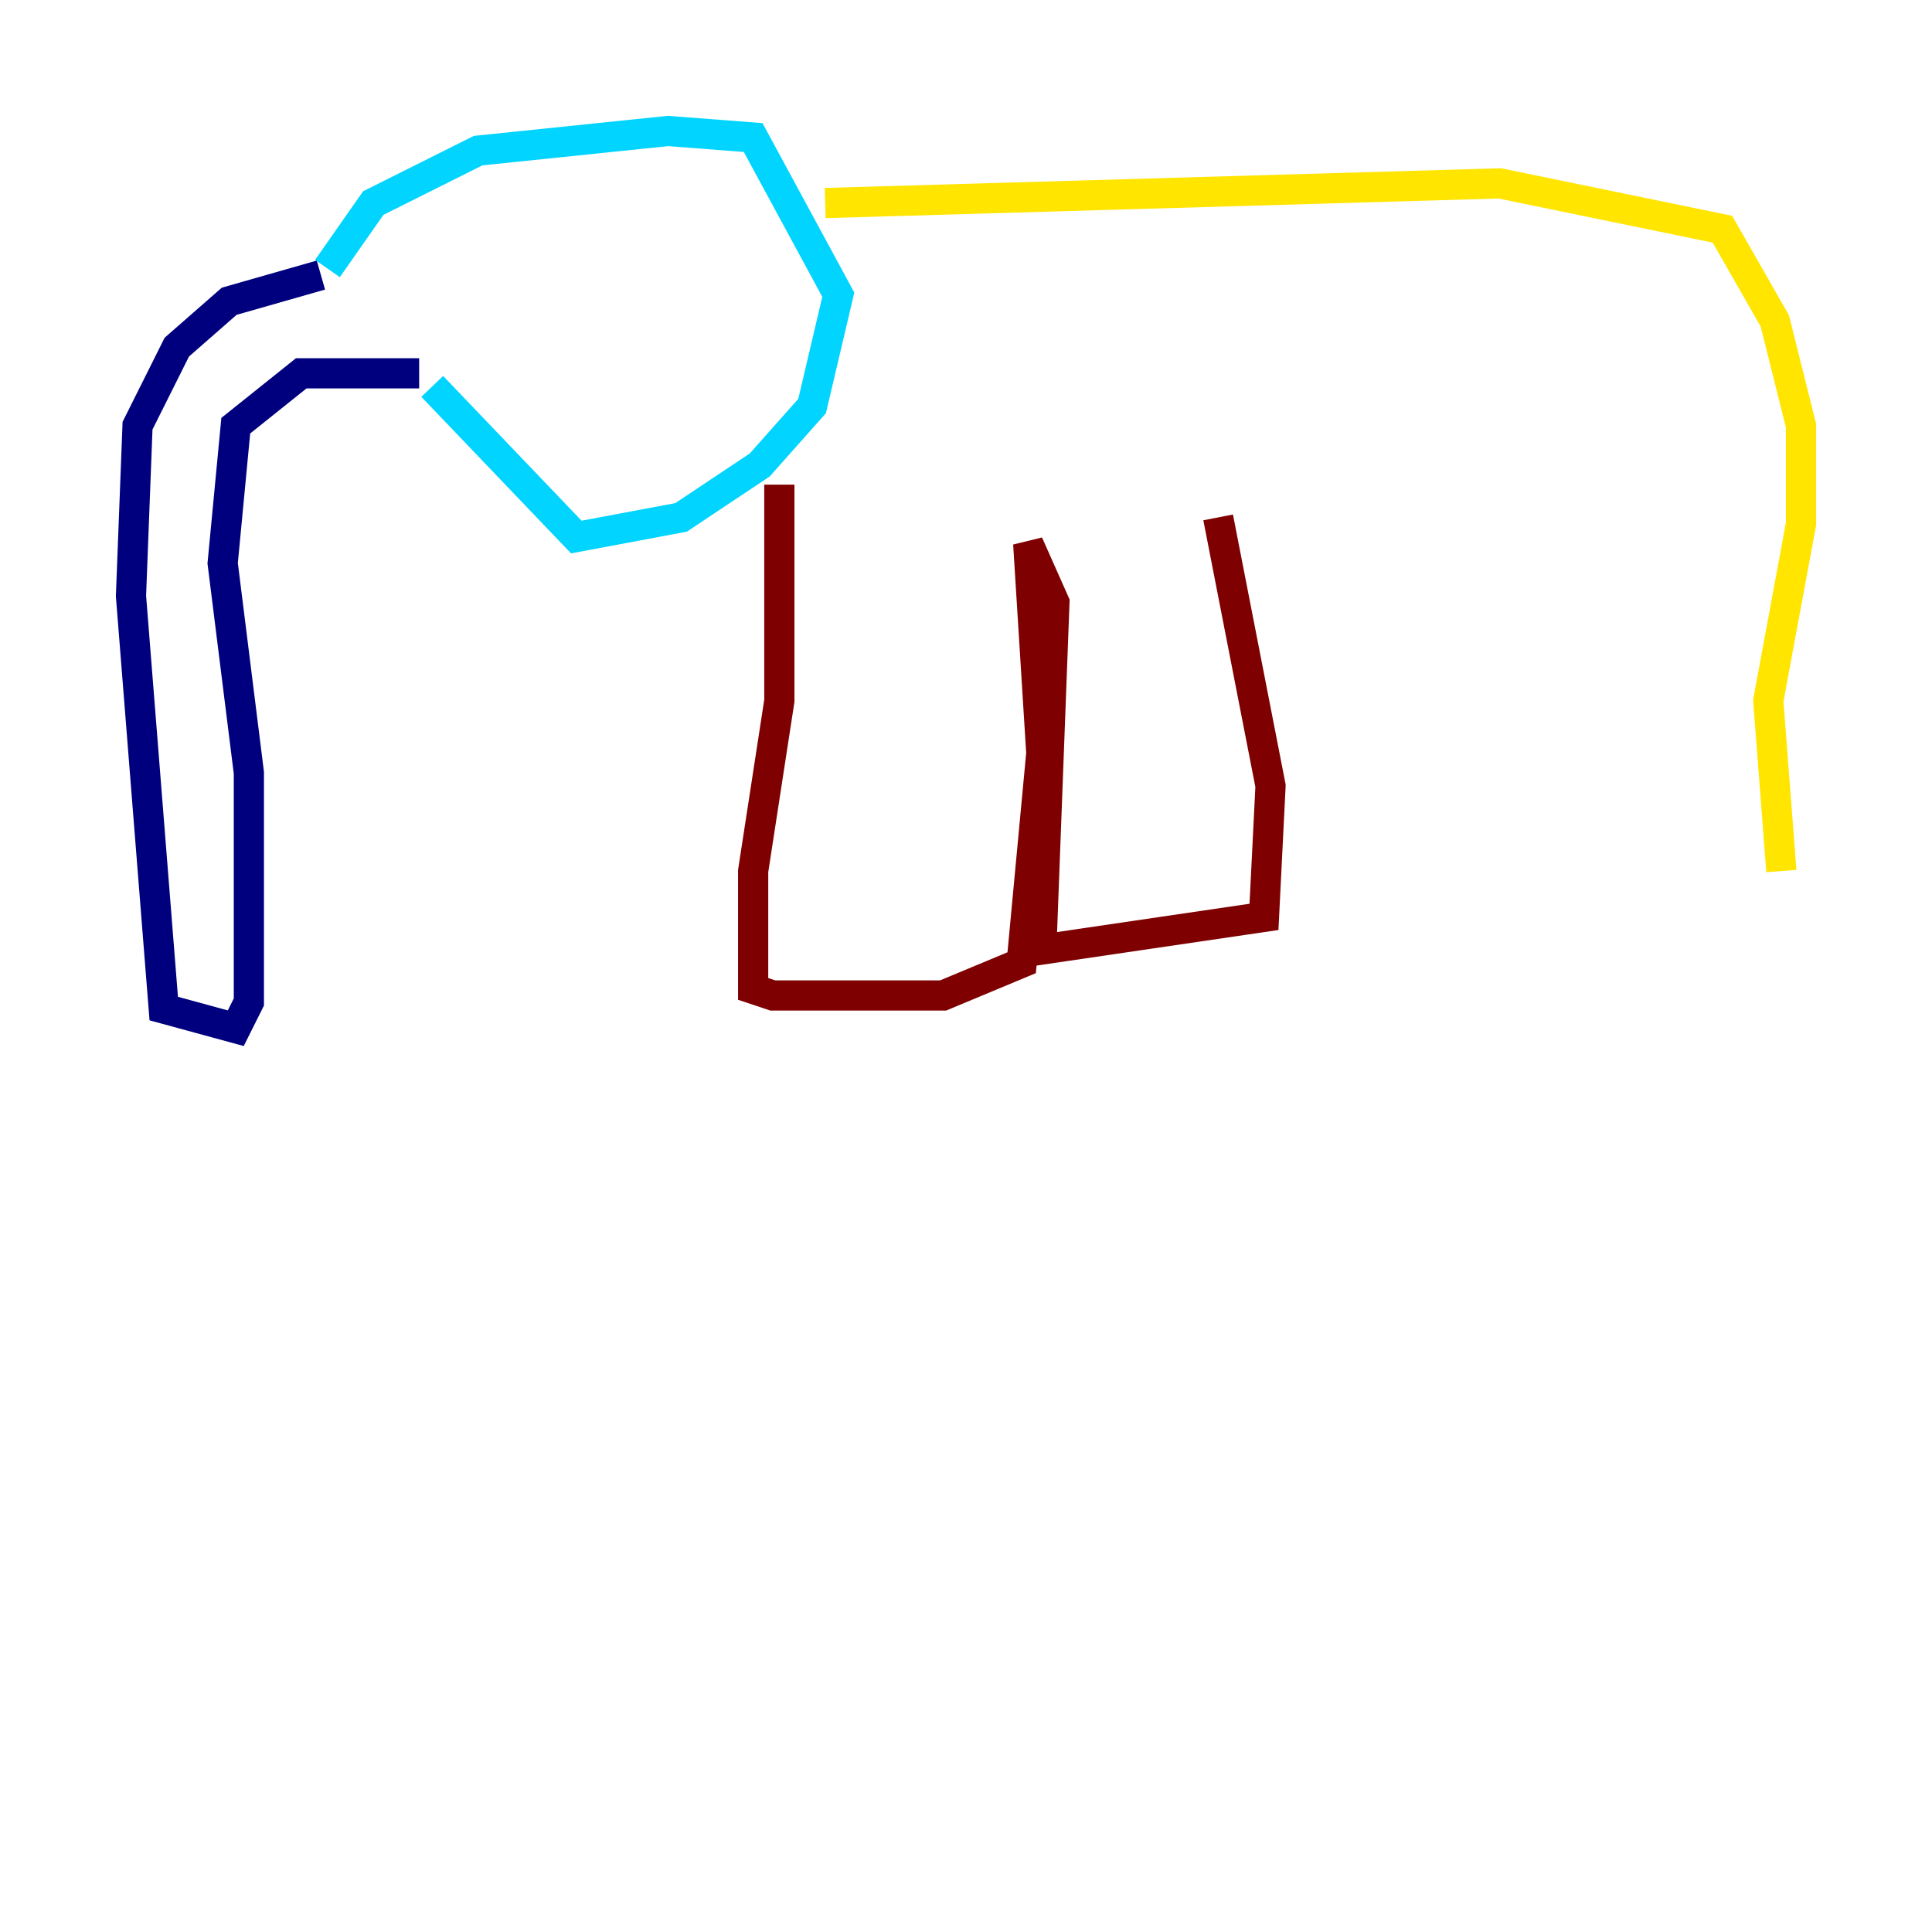 <?xml version="1.0" encoding="utf-8" ?>
<svg baseProfile="tiny" height="128" version="1.2" viewBox="0,0,128,128" width="128" xmlns="http://www.w3.org/2000/svg" xmlns:ev="http://www.w3.org/2001/xml-events" xmlns:xlink="http://www.w3.org/1999/xlink"><defs /><polyline fill="none" points="21.261,18.224 15.186,19.959 11.715,22.997 9.112,28.203 8.678,39.485 10.848,66.82 15.62,68.122 16.488,66.386 16.488,51.2 14.752,37.315 15.62,28.203 19.959,24.732 27.77,24.732" stroke="#00007f" stroke-width="2" /><polyline fill="none" points="21.695,17.79 24.732,13.451 31.675,9.98 44.258,8.678 49.898,9.112 55.539,19.525 53.803,26.902 50.332,30.807 45.125,34.278 38.183,35.58 28.637,25.6" stroke="#00d4ff" stroke-width="2" /><polyline fill="none" points="54.671,13.451 99.363,12.149 114.115,15.186 117.586,21.261 119.322,28.203 119.322,34.712 117.153,46.427 118.02,57.709" stroke="#ffe500" stroke-width="2" /><polyline fill="none" points="51.634,32.108 51.634,46.427 49.898,57.709 49.898,65.519 51.2,65.953 62.481,65.953 67.688,63.783 68.99,49.898 68.122,36.014 69.858,39.919 68.99,62.915 83.742,60.746 84.176,52.068 80.705,34.278" stroke="#7f0000" stroke-width="2" /></svg>